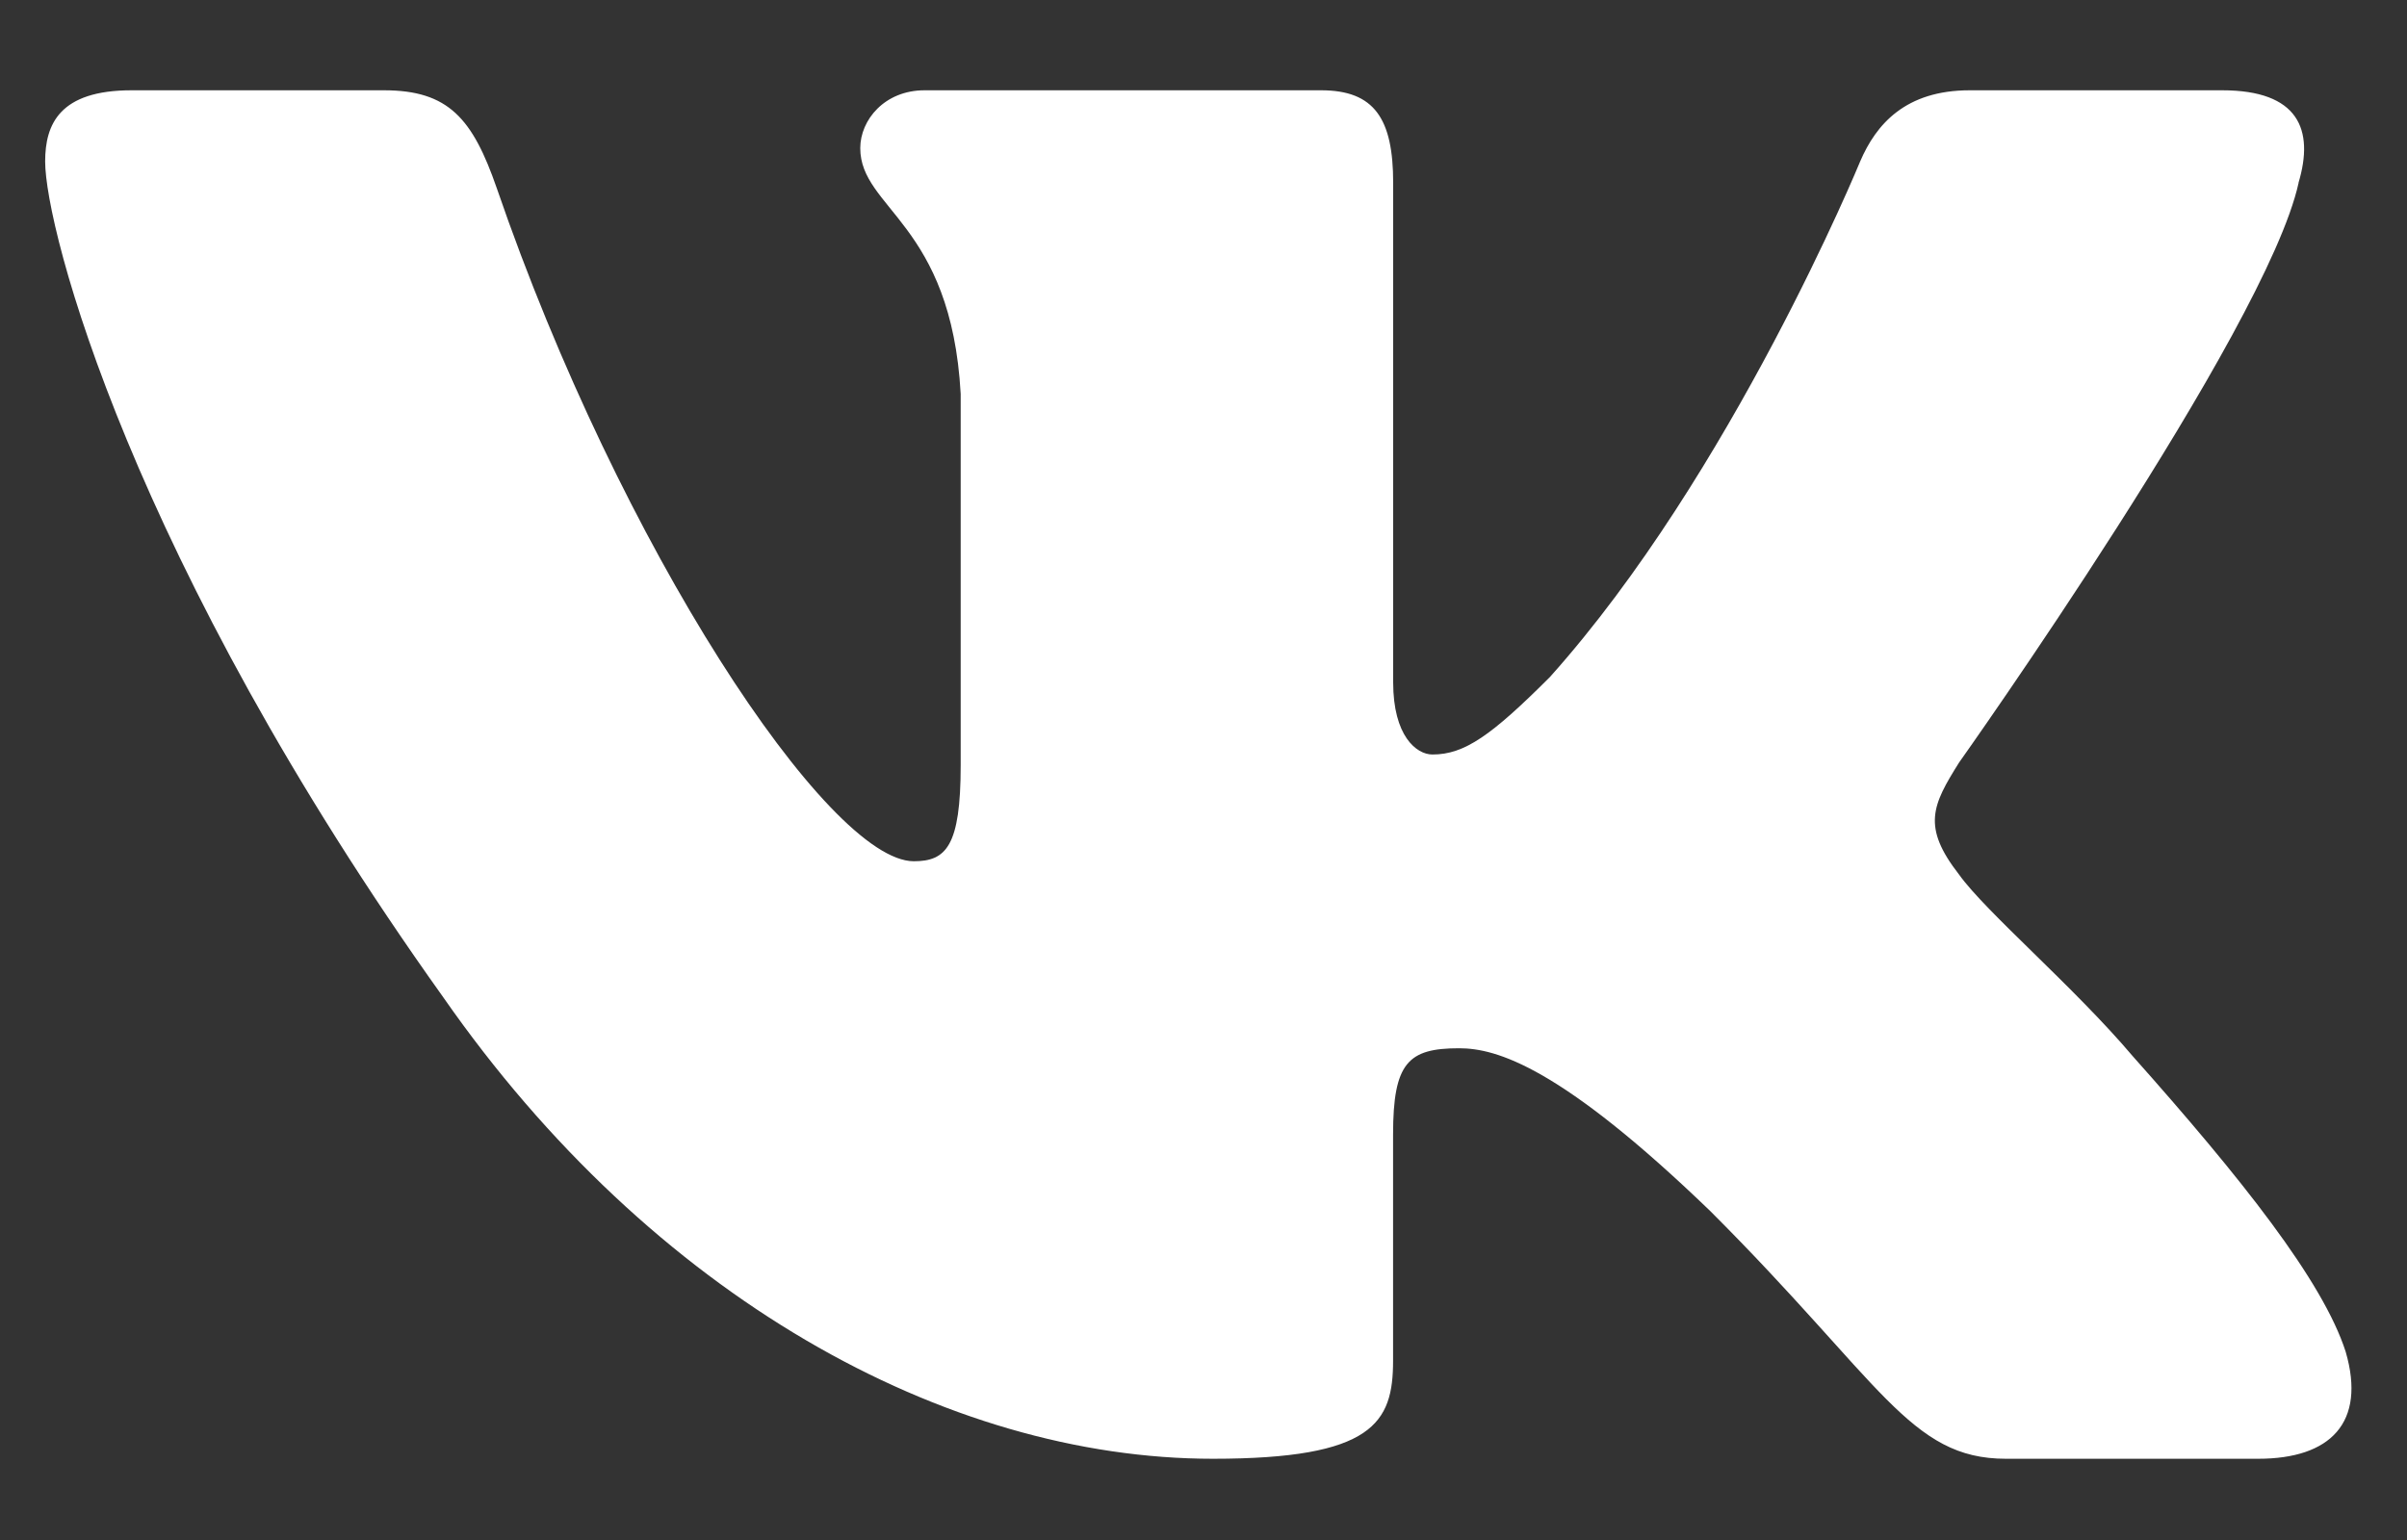 <svg width="25" height="16" viewBox="0 0 25 16" fill="none" xmlns="http://www.w3.org/2000/svg">
<rect x="0" y="0" width="25" height="16" fill="#333333" stroke="none"/>
<path fill-rule="evenodd" clip-rule="evenodd" d="M23.873 1.9C24.039 1.345 23.873 0.938 23.08 0.938H20.459C19.792 0.938 19.486 1.29 19.32 1.678C19.32 1.678 17.986 4.925 16.098 7.034C15.488 7.644 15.21 7.839 14.878 7.839C14.71 7.839 14.47 7.644 14.47 7.09V1.9C14.47 1.234 14.276 0.938 13.721 0.938H9.603C9.187 0.938 8.935 1.247 8.935 1.539C8.935 2.171 9.88 2.316 9.978 4.092V7.95C9.978 8.795 9.825 8.948 9.491 8.948C8.603 8.948 6.442 5.688 5.16 1.956C4.909 1.231 4.658 0.938 3.988 0.938H1.367C0.619 0.938 0.469 1.29 0.469 1.678C0.469 2.373 1.357 5.812 4.605 10.363C6.771 13.472 9.822 15.156 12.598 15.156C14.263 15.156 14.469 14.782 14.469 14.138V11.787C14.469 11.039 14.627 10.891 15.155 10.891C15.544 10.891 16.21 11.084 17.764 12.583C19.542 14.36 19.835 15.156 20.834 15.156H23.455C24.204 15.156 24.578 14.782 24.363 14.044C24.127 13.308 23.278 12.239 22.152 10.974C21.541 10.252 20.625 9.475 20.348 9.087C19.959 8.588 20.07 8.365 20.348 7.922C20.348 7.922 23.54 3.427 23.874 1.9H23.873Z" fill="white"/>
</svg>
